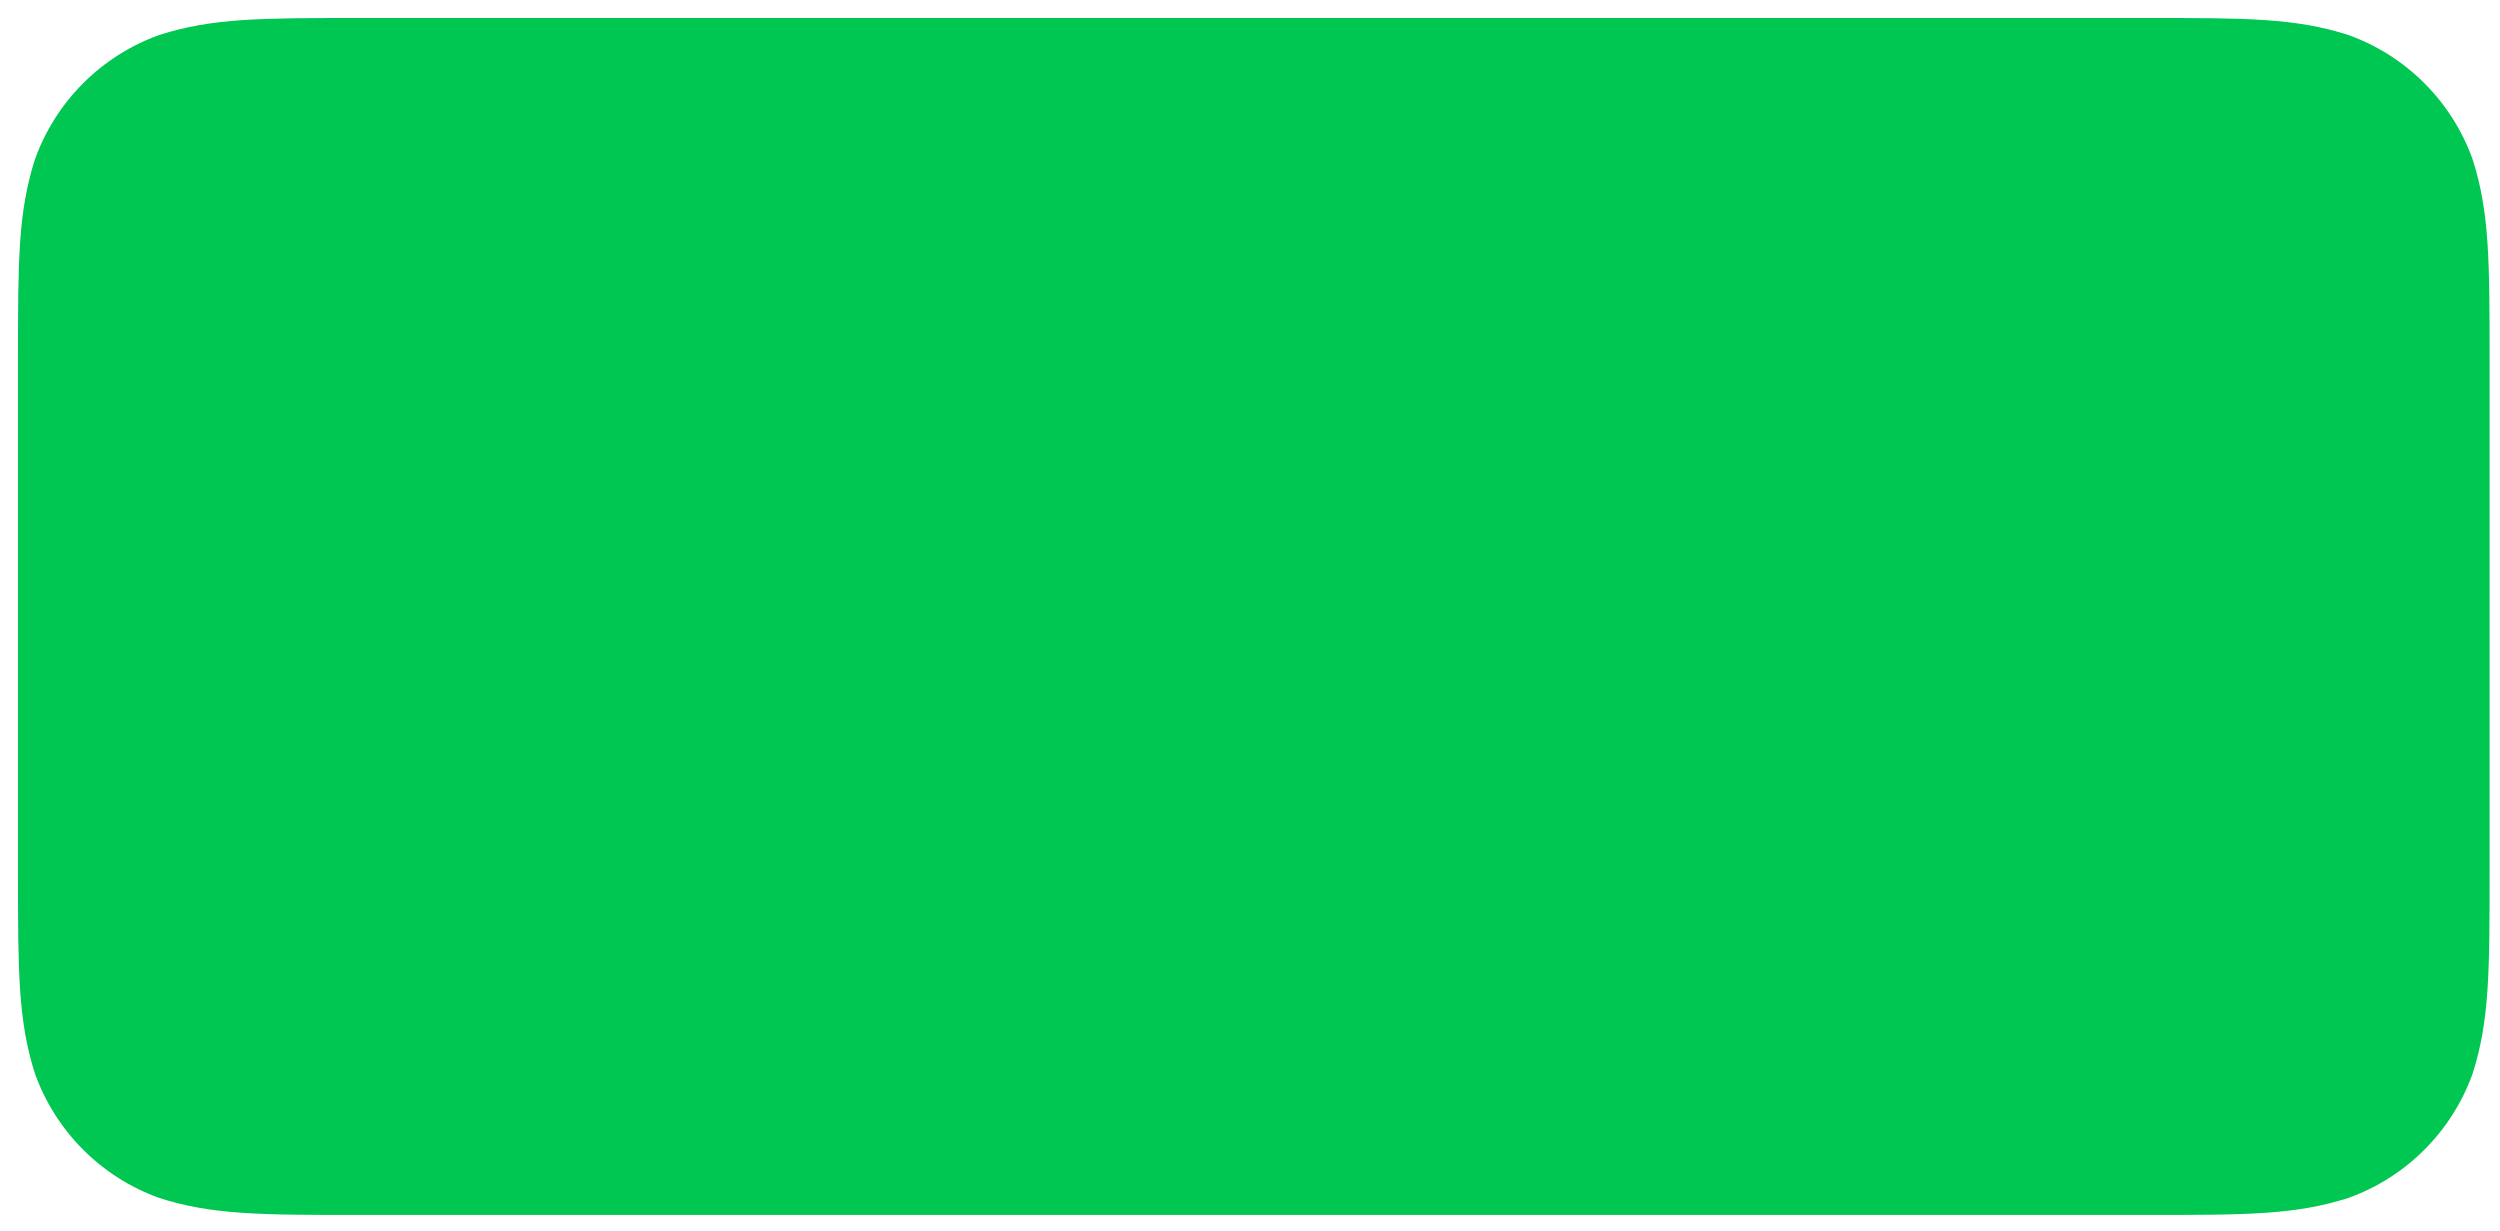<?xml version="1.0" encoding="UTF-8" standalone="no"?><svg xmlns="http://www.w3.org/2000/svg" xmlns:xlink="http://www.w3.org/1999/xlink" clip-rule="evenodd" stroke-miterlimit="4.00" viewBox="0 0 264 130"><desc>SVG generated by Keynote</desc><defs></defs><g transform="matrix(1.00, 0.00, -0.00, -1.00, 0.0, 130.0)"><path d="M 37.9 128.1 L 226.9 128.1 C 237.2 128.1 242.4 128.1 248.0 126.3 C 254.1 124.1 258.9 119.3 261.1 113.2 C 262.9 107.6 262.9 102.4 262.9 91.9 L 262.9 37.8 C 262.9 27.5 262.9 22.2 261.1 16.6 C 258.9 10.5 254.1 5.7 248.0 3.5 C 242.4 1.7 237.2 1.7 226.7 1.7 L 37.9 1.7 C 27.6 1.7 22.4 1.7 16.8 3.5 C 10.7 5.7 5.9 10.5 3.7 16.6 C 1.9 22.2 1.9 27.5 1.9 37.9 L 1.9 92.0 C 1.9 102.4 1.9 107.6 3.7 113.2 C 5.9 119.3 10.7 124.1 16.8 126.3 C 22.4 128.1 27.6 128.1 38.1 128.1 Z M 37.9 128.1 " fill="#00C752"></path></g></svg>